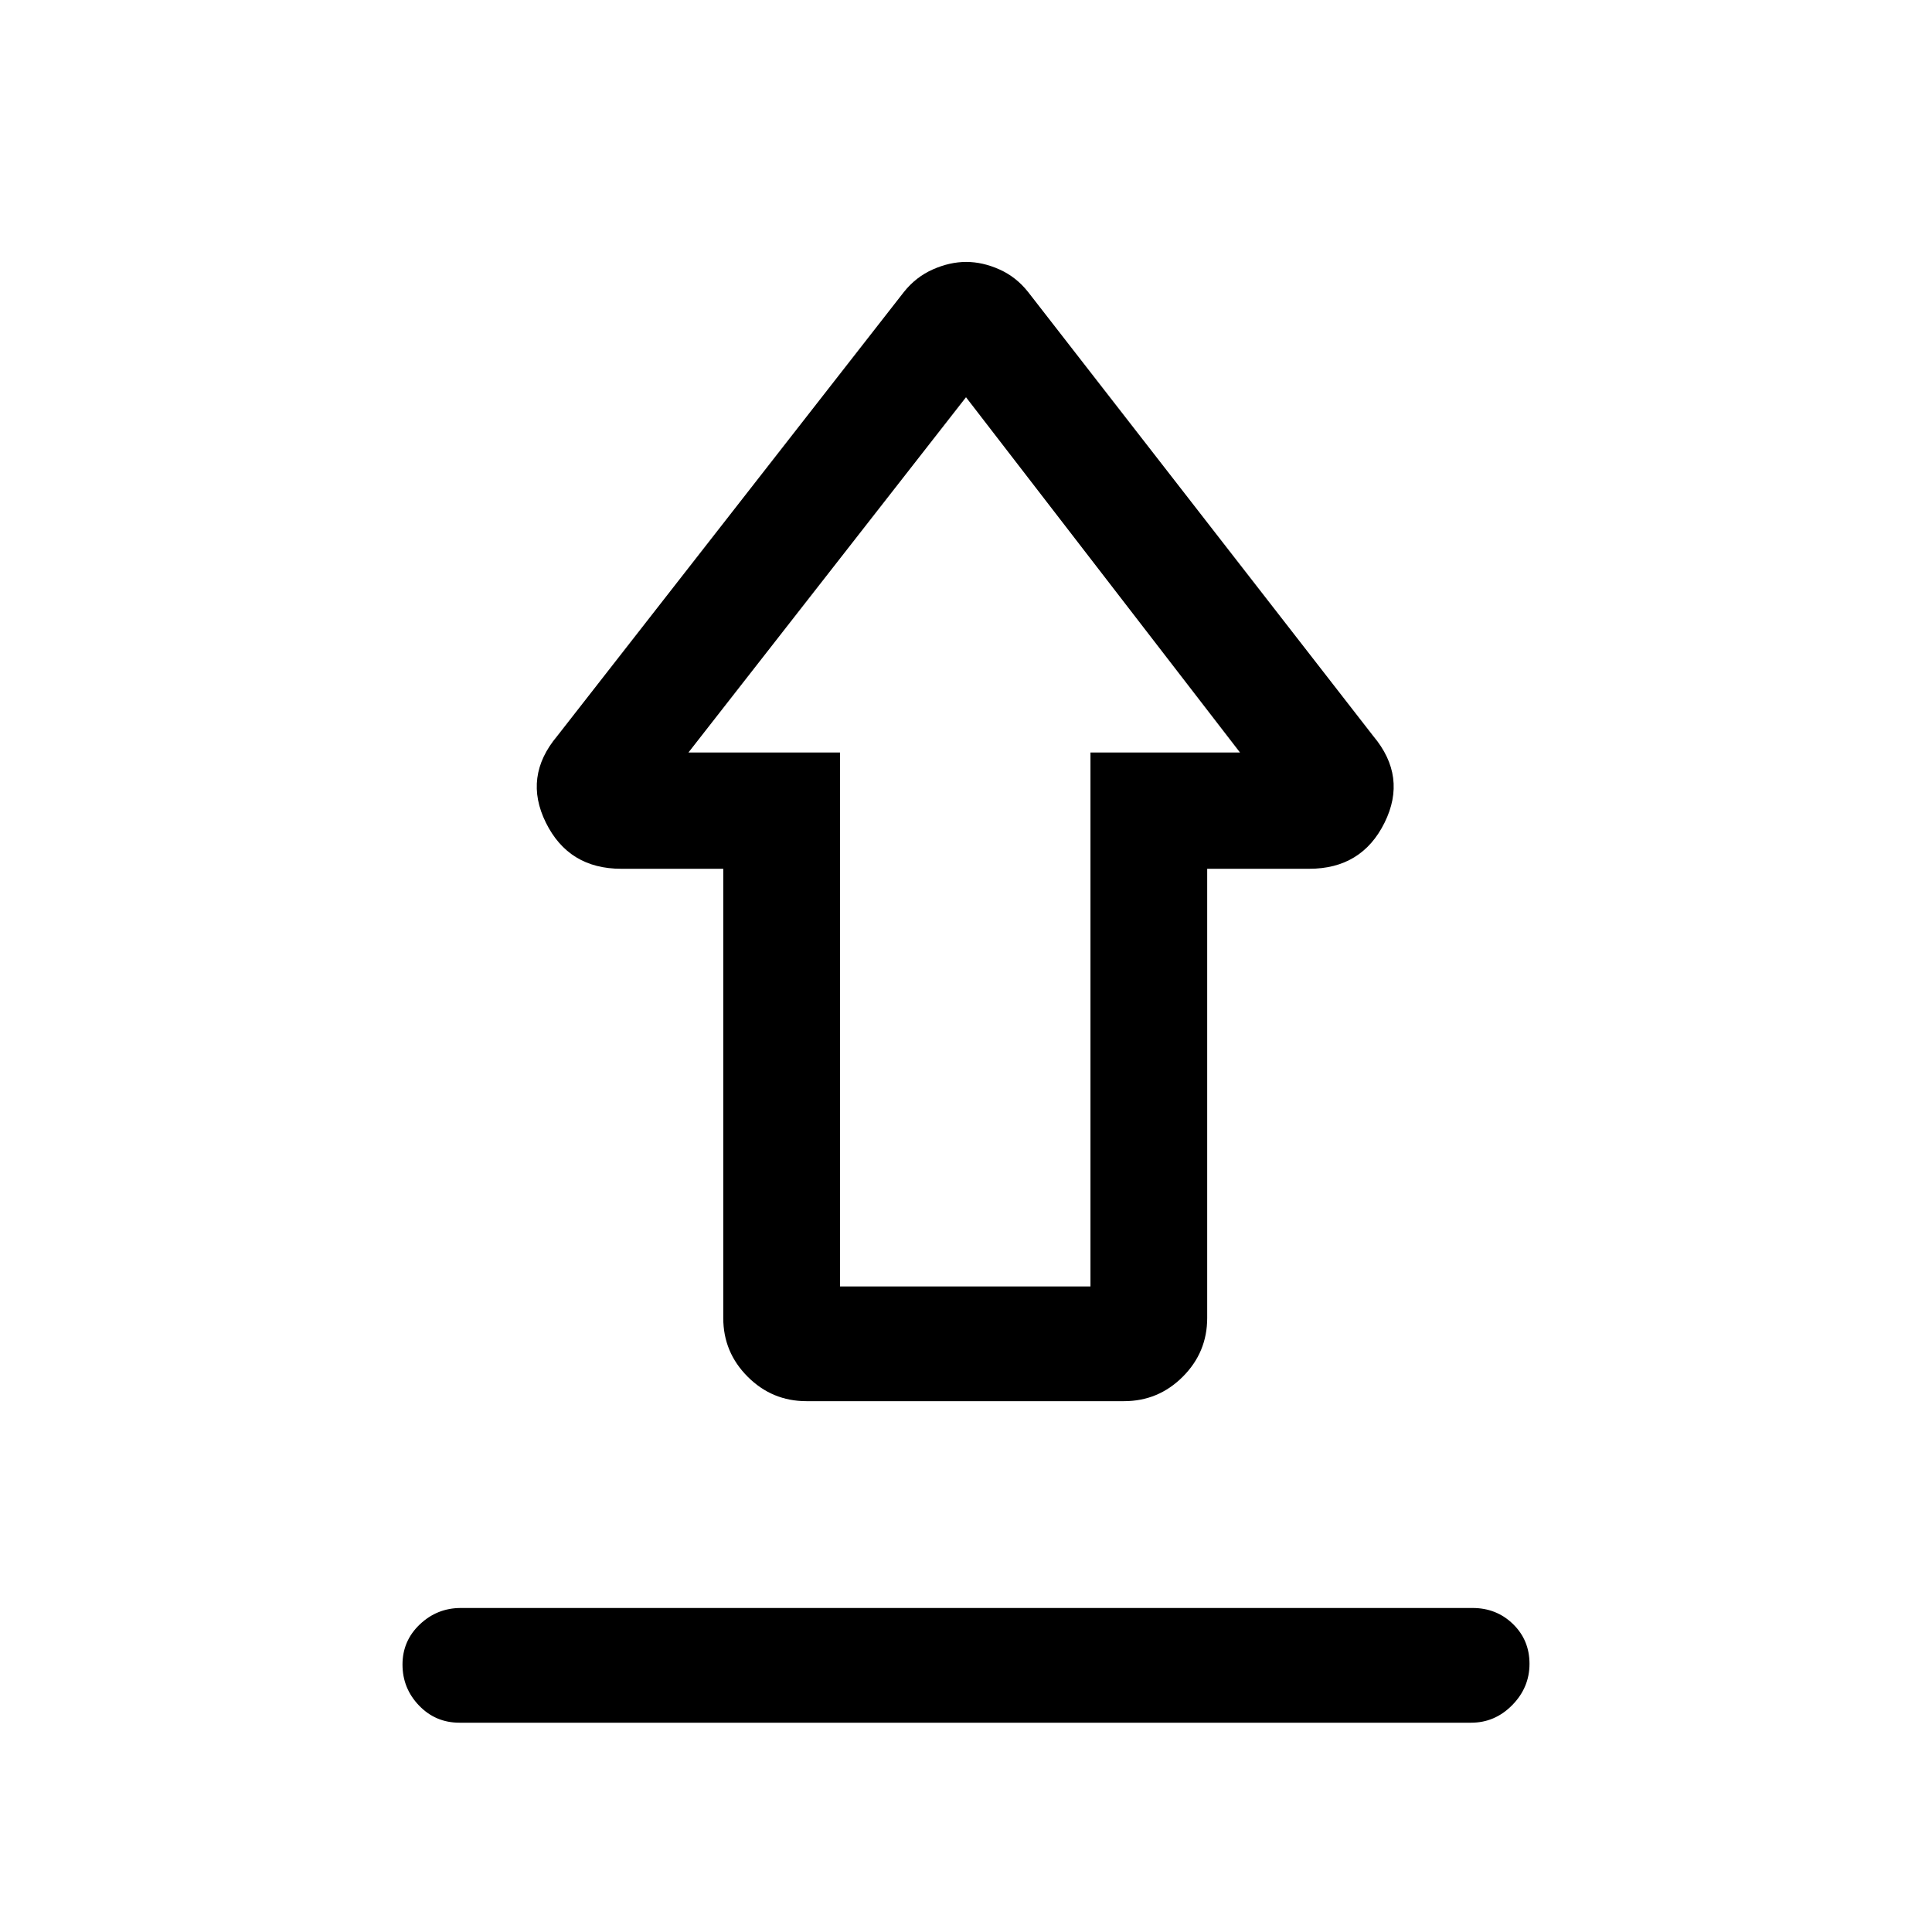 <svg xmlns="http://www.w3.org/2000/svg" height="20" viewBox="0 -960 960 960" width="20"><path d="M228.98-161h502.728q11.892 0 20.092 7.977t8.2 19.769q0 11.793-8.594 20.523Q742.811-104 731.02-104H228.292q-11.892 0-20.092-8.547t-8.2-20.34q0-11.792 8.594-19.952Q217.189-161 228.98-161Zm171.712-102.769q-17.031 0-29.169-12.139-12.139-12.138-12.139-29.169v-223.231h-50.692q-26.09 0-37.43-22.884-11.339-22.885 5.584-43.039l172.308-220.692q5.94-7.462 14.356-11.193 8.416-3.73 16.588-3.73 8.171 0 16.515 3.73 8.344 3.731 14.233 11.193l171.539 220.692q16.923 20.154 5.583 43.039-11.339 22.884-37.429 22.884h-50.693v223.231q0 17.031-12.138 29.169-12.139 12.139-29.169 12.139H400.692Zm16.693-57h124.461v-265.308h74.308L480-762.615 342.077-586.077h75.308v265.308ZM479-586.077Z"/></svg>